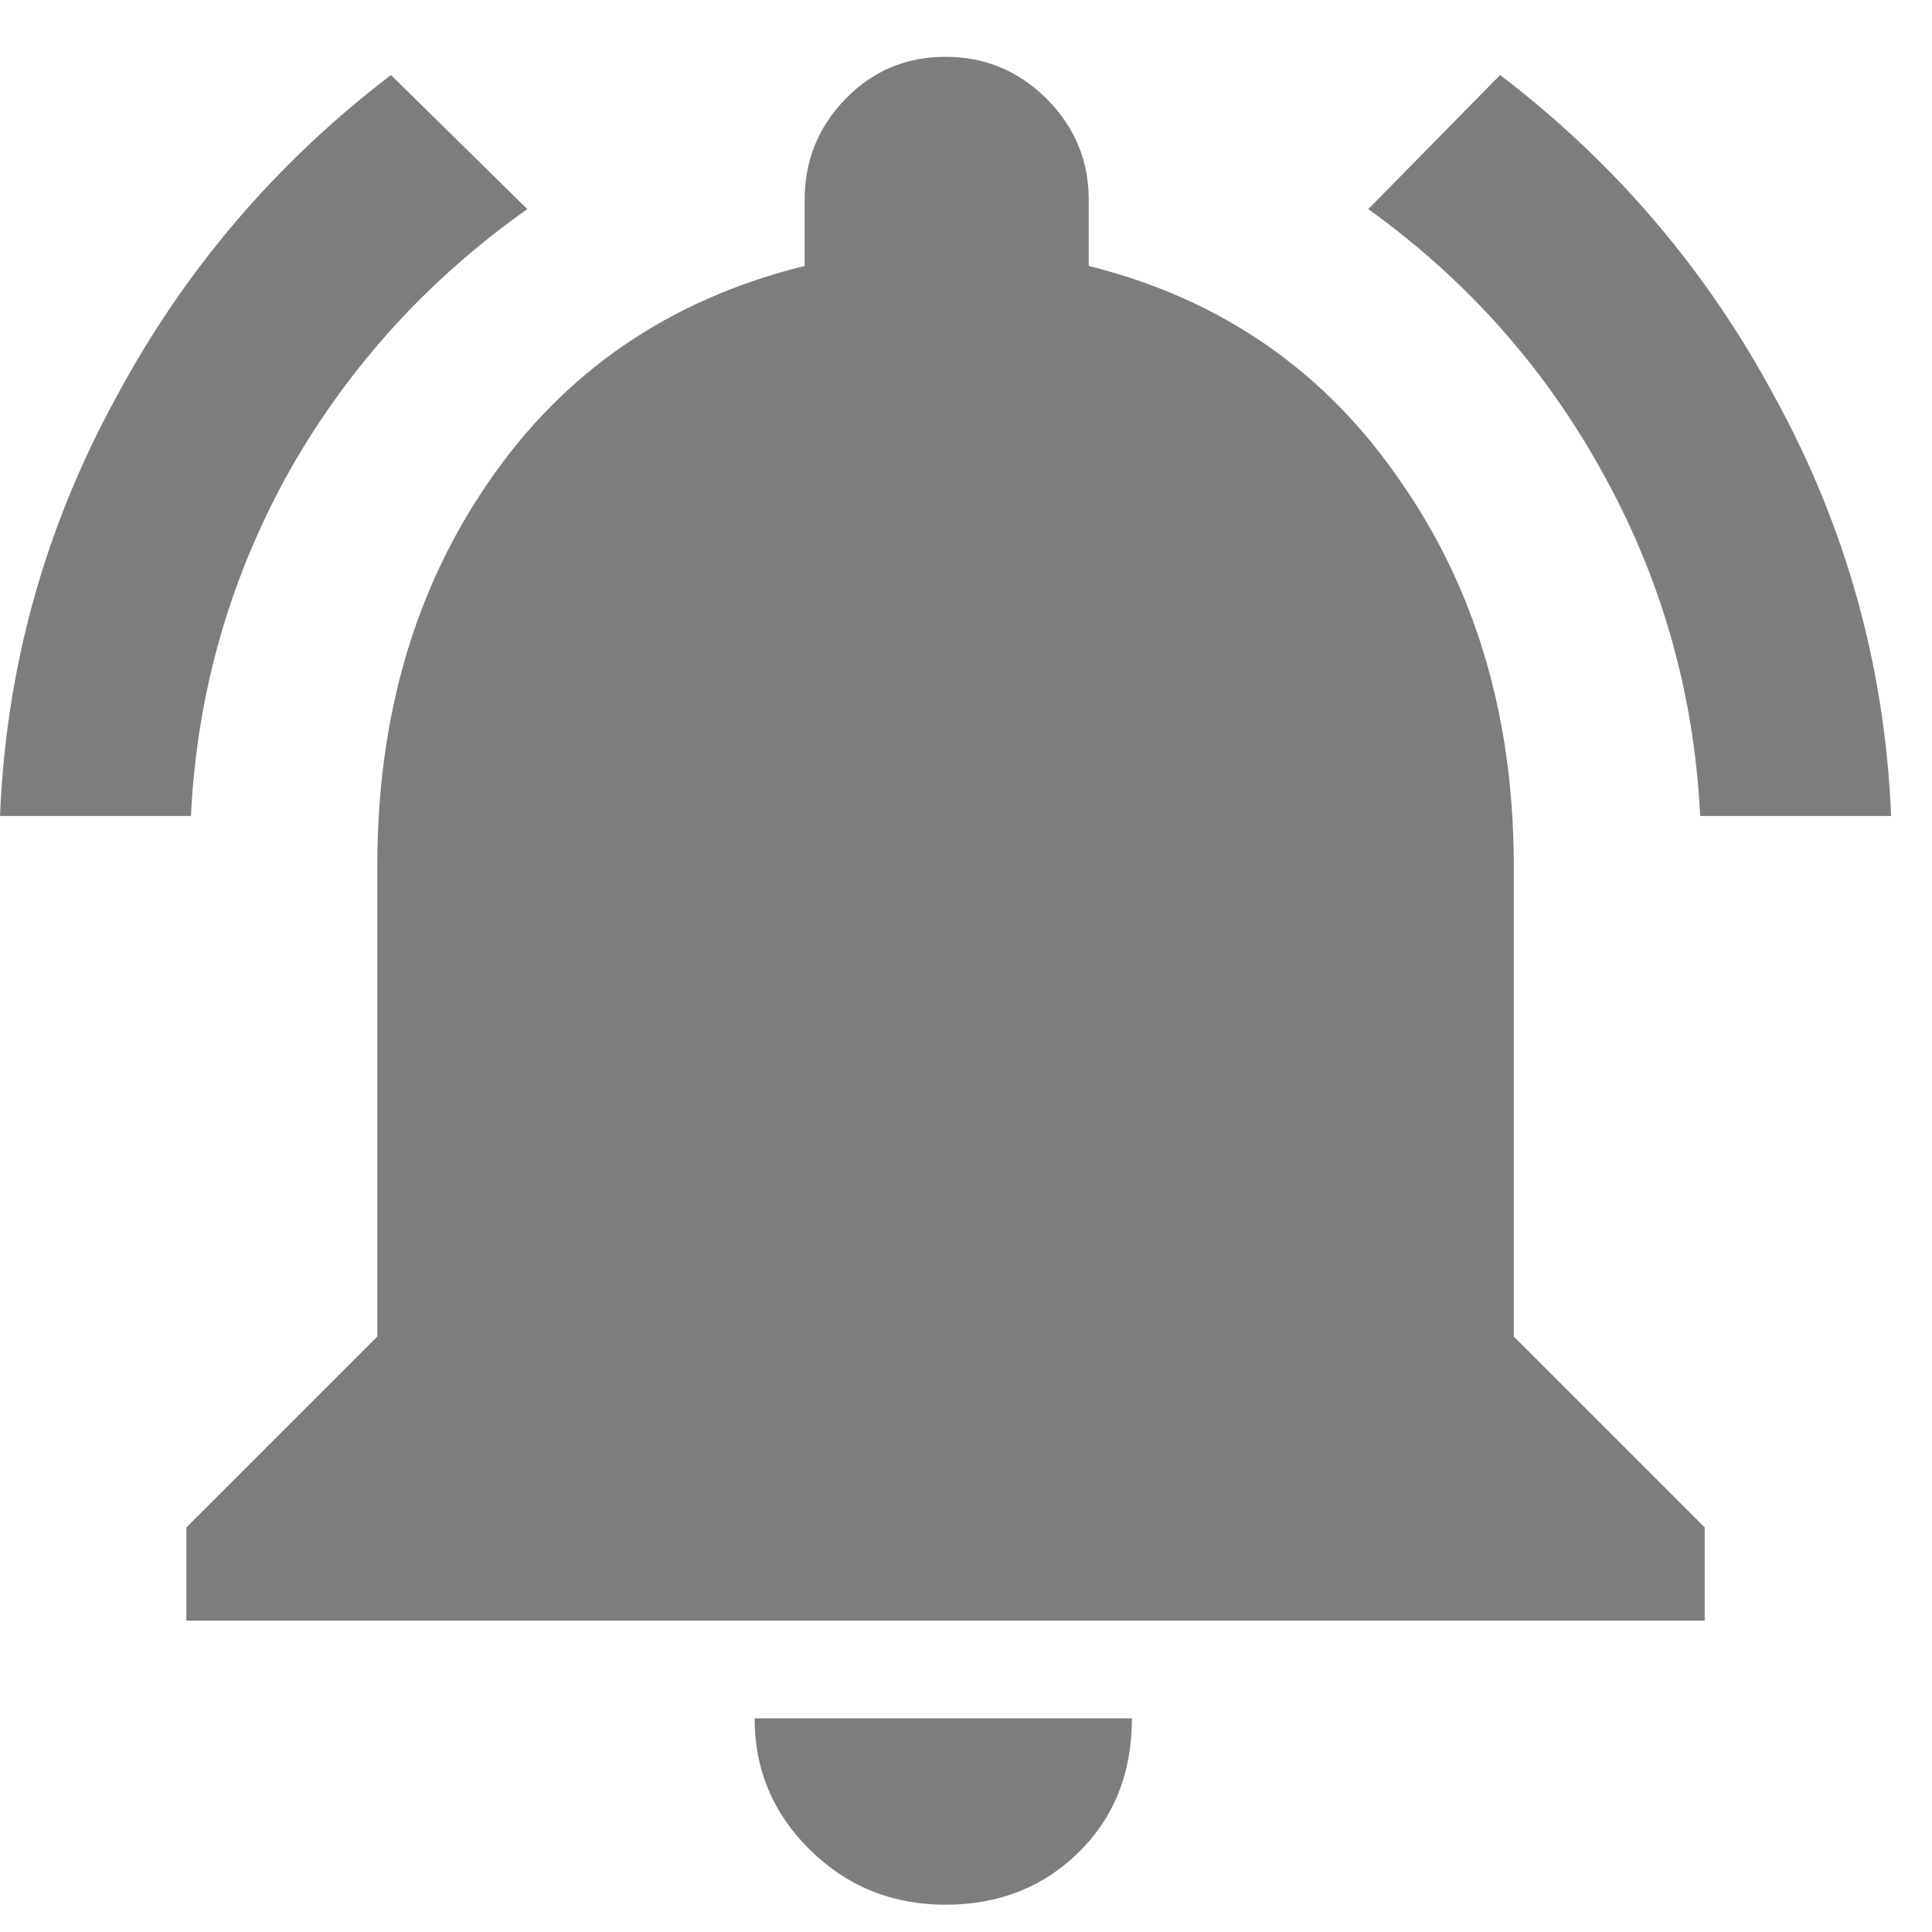 <?xml version="1.0" encoding="UTF-8"?>
<svg width="17px" height="17px" viewBox="0 0 17 17" version="1.1" xmlns="http://www.w3.org/2000/svg" xmlns:xlink="http://www.w3.org/1999/xlink">
    <!-- Generator: Sketch 49.2 (51160) - http://www.bohemiancoding.com/sketch -->
    <title>alert</title>
    <desc>Created with Sketch.</desc>
    <defs></defs>
    <g id="Symbols" stroke="none" stroke-width="1" fill="none" fill-rule="evenodd">
        <g id="organisms/navigation-drawer" transform="translate(-24, -357)" fill="#7D7D7D">
            <g id="navigation-drawer" transform="translate(0, 0.5)">
                <g id="nav-list" transform="translate(24, 354)">
                    <g id="list-item">
                        <g id="Alert" transform="translate(0, 3)">
                            <path d="M8.32,16.26 C7.853,16.26 7.457,16.1 7.13,15.78 C6.803,15.46 6.64,15.073 6.64,14.62 L9.96,14.62 C9.96,15.1 9.803,15.493 9.49,15.8 C9.177,16.107 8.787,16.26 8.32,16.26 Z M13.32,7.12 L13.32,11.26 L15,12.94 L15,13.76 L1.64,13.76 L1.64,12.94 L3.32,11.26 L3.32,7.12 C3.32,5.813 3.647,4.687 4.3,3.74 C4.967,2.767 5.893,2.133 7.08,1.84 L7.08,1.26 C7.08,0.913 7.2,0.617 7.44,0.37 C7.68,0.123 7.973,0 8.32,0 C8.667,0 8.963,0.123 9.21,0.37 C9.457,0.617 9.58,0.913 9.58,1.26 L9.58,1.84 C10.753,2.133 11.673,2.773 12.34,3.76 C12.993,4.707 13.32,5.827 13.32,7.12 Z M14.96,6.68 C14.907,5.587 14.613,4.567 14.08,3.62 C13.573,2.713 12.893,1.953 12.04,1.34 L13.2,0.16 C14.213,0.933 15.02,1.88 15.62,3 C16.247,4.147 16.587,5.373 16.64,6.68 L14.96,6.68 Z M4.64,1.34 C3.773,1.953 3.08,2.713 2.56,3.62 C2.027,4.567 1.733,5.587 1.68,6.68 L0,6.68 C0.053,5.373 0.393,4.147 1.02,3 C1.62,1.88 2.427,0.933 3.44,0.16 L4.64,1.34 Z" id="alert"></path>
                        </g>
                    </g>
                </g>
            </g>
        </g>
    </g>
</svg>
